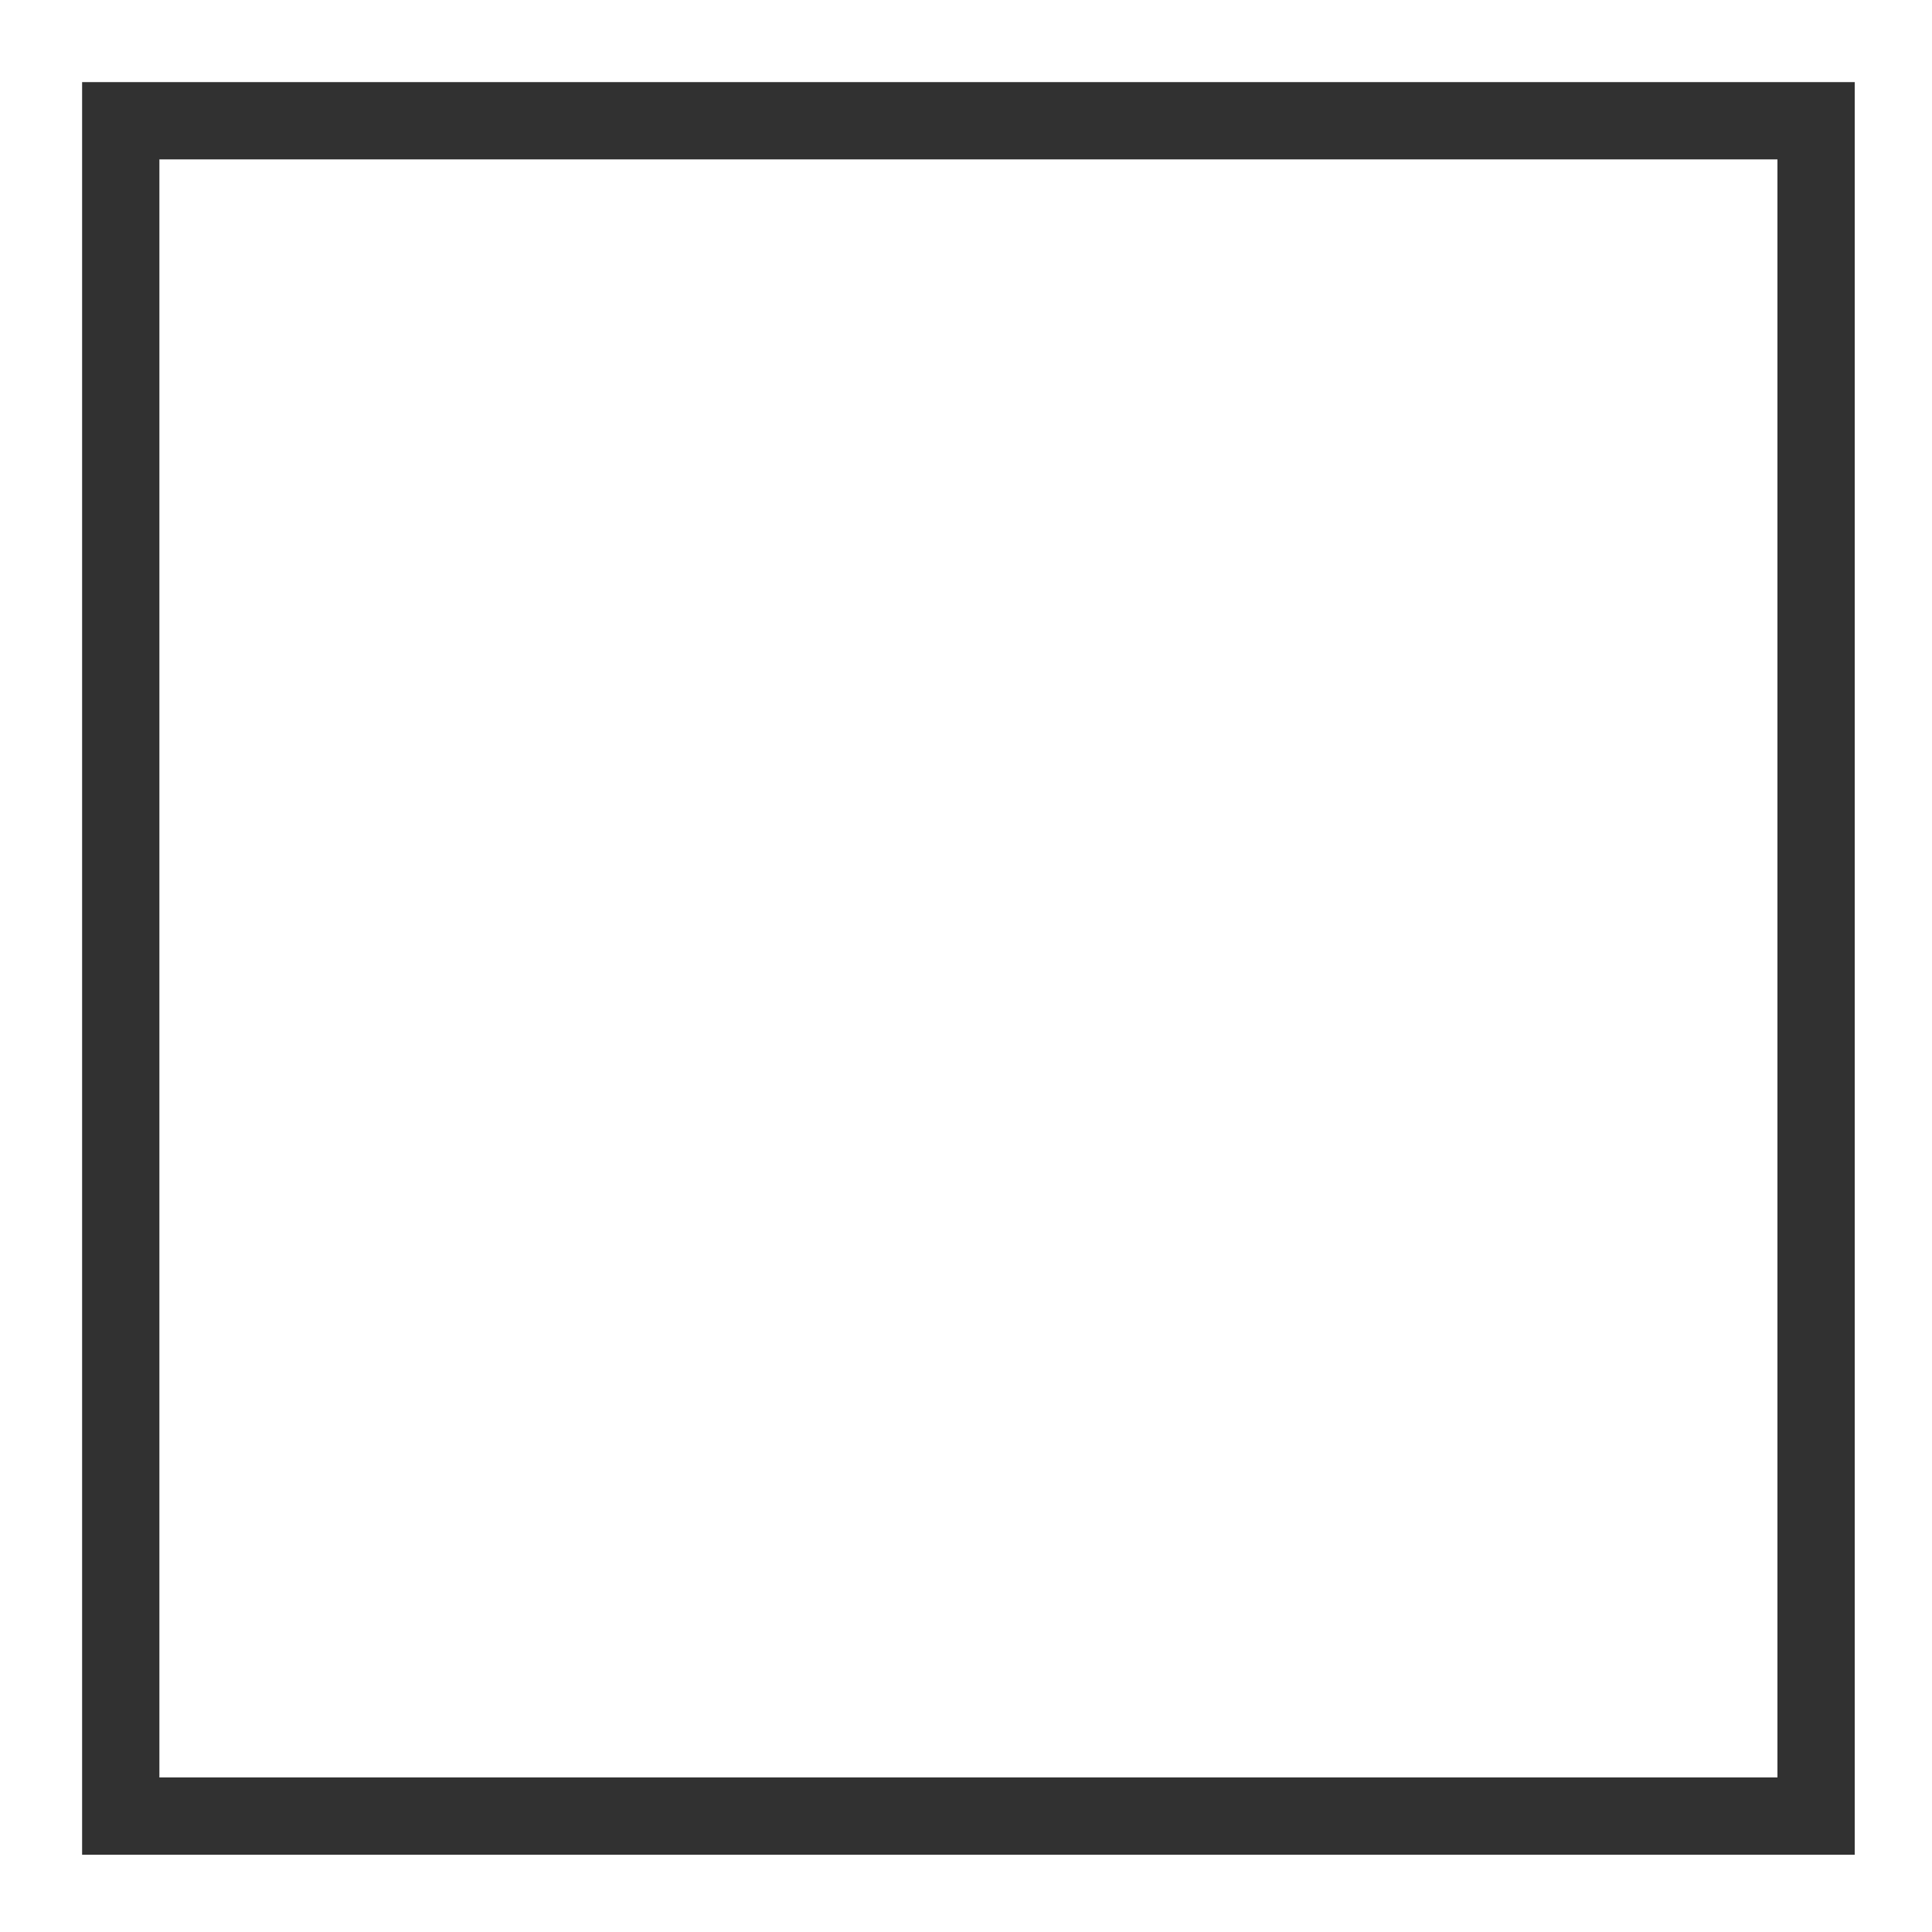 <?xml version="1.0" standalone="no"?><!DOCTYPE svg PUBLIC "-//W3C//DTD SVG 1.1//EN"
        "http://www.w3.org/Graphics/SVG/1.1/DTD/svg11.dtd">
<svg t="1722017416074" class="icon" viewBox="0 0 1024 1024" version="1.1" xmlns="http://www.w3.org/2000/svg" p-id="7674"
     xmlns:xlink="http://www.w3.org/1999/xlink" width="200" height="200">
    <path d="M983.04 983.04H43.52V43.52H983.04V983.04z m-898.56-40.96H942.08V84.48H84.48V942.08z" fill="#313131"
          p-id="7675"></path>
</svg>